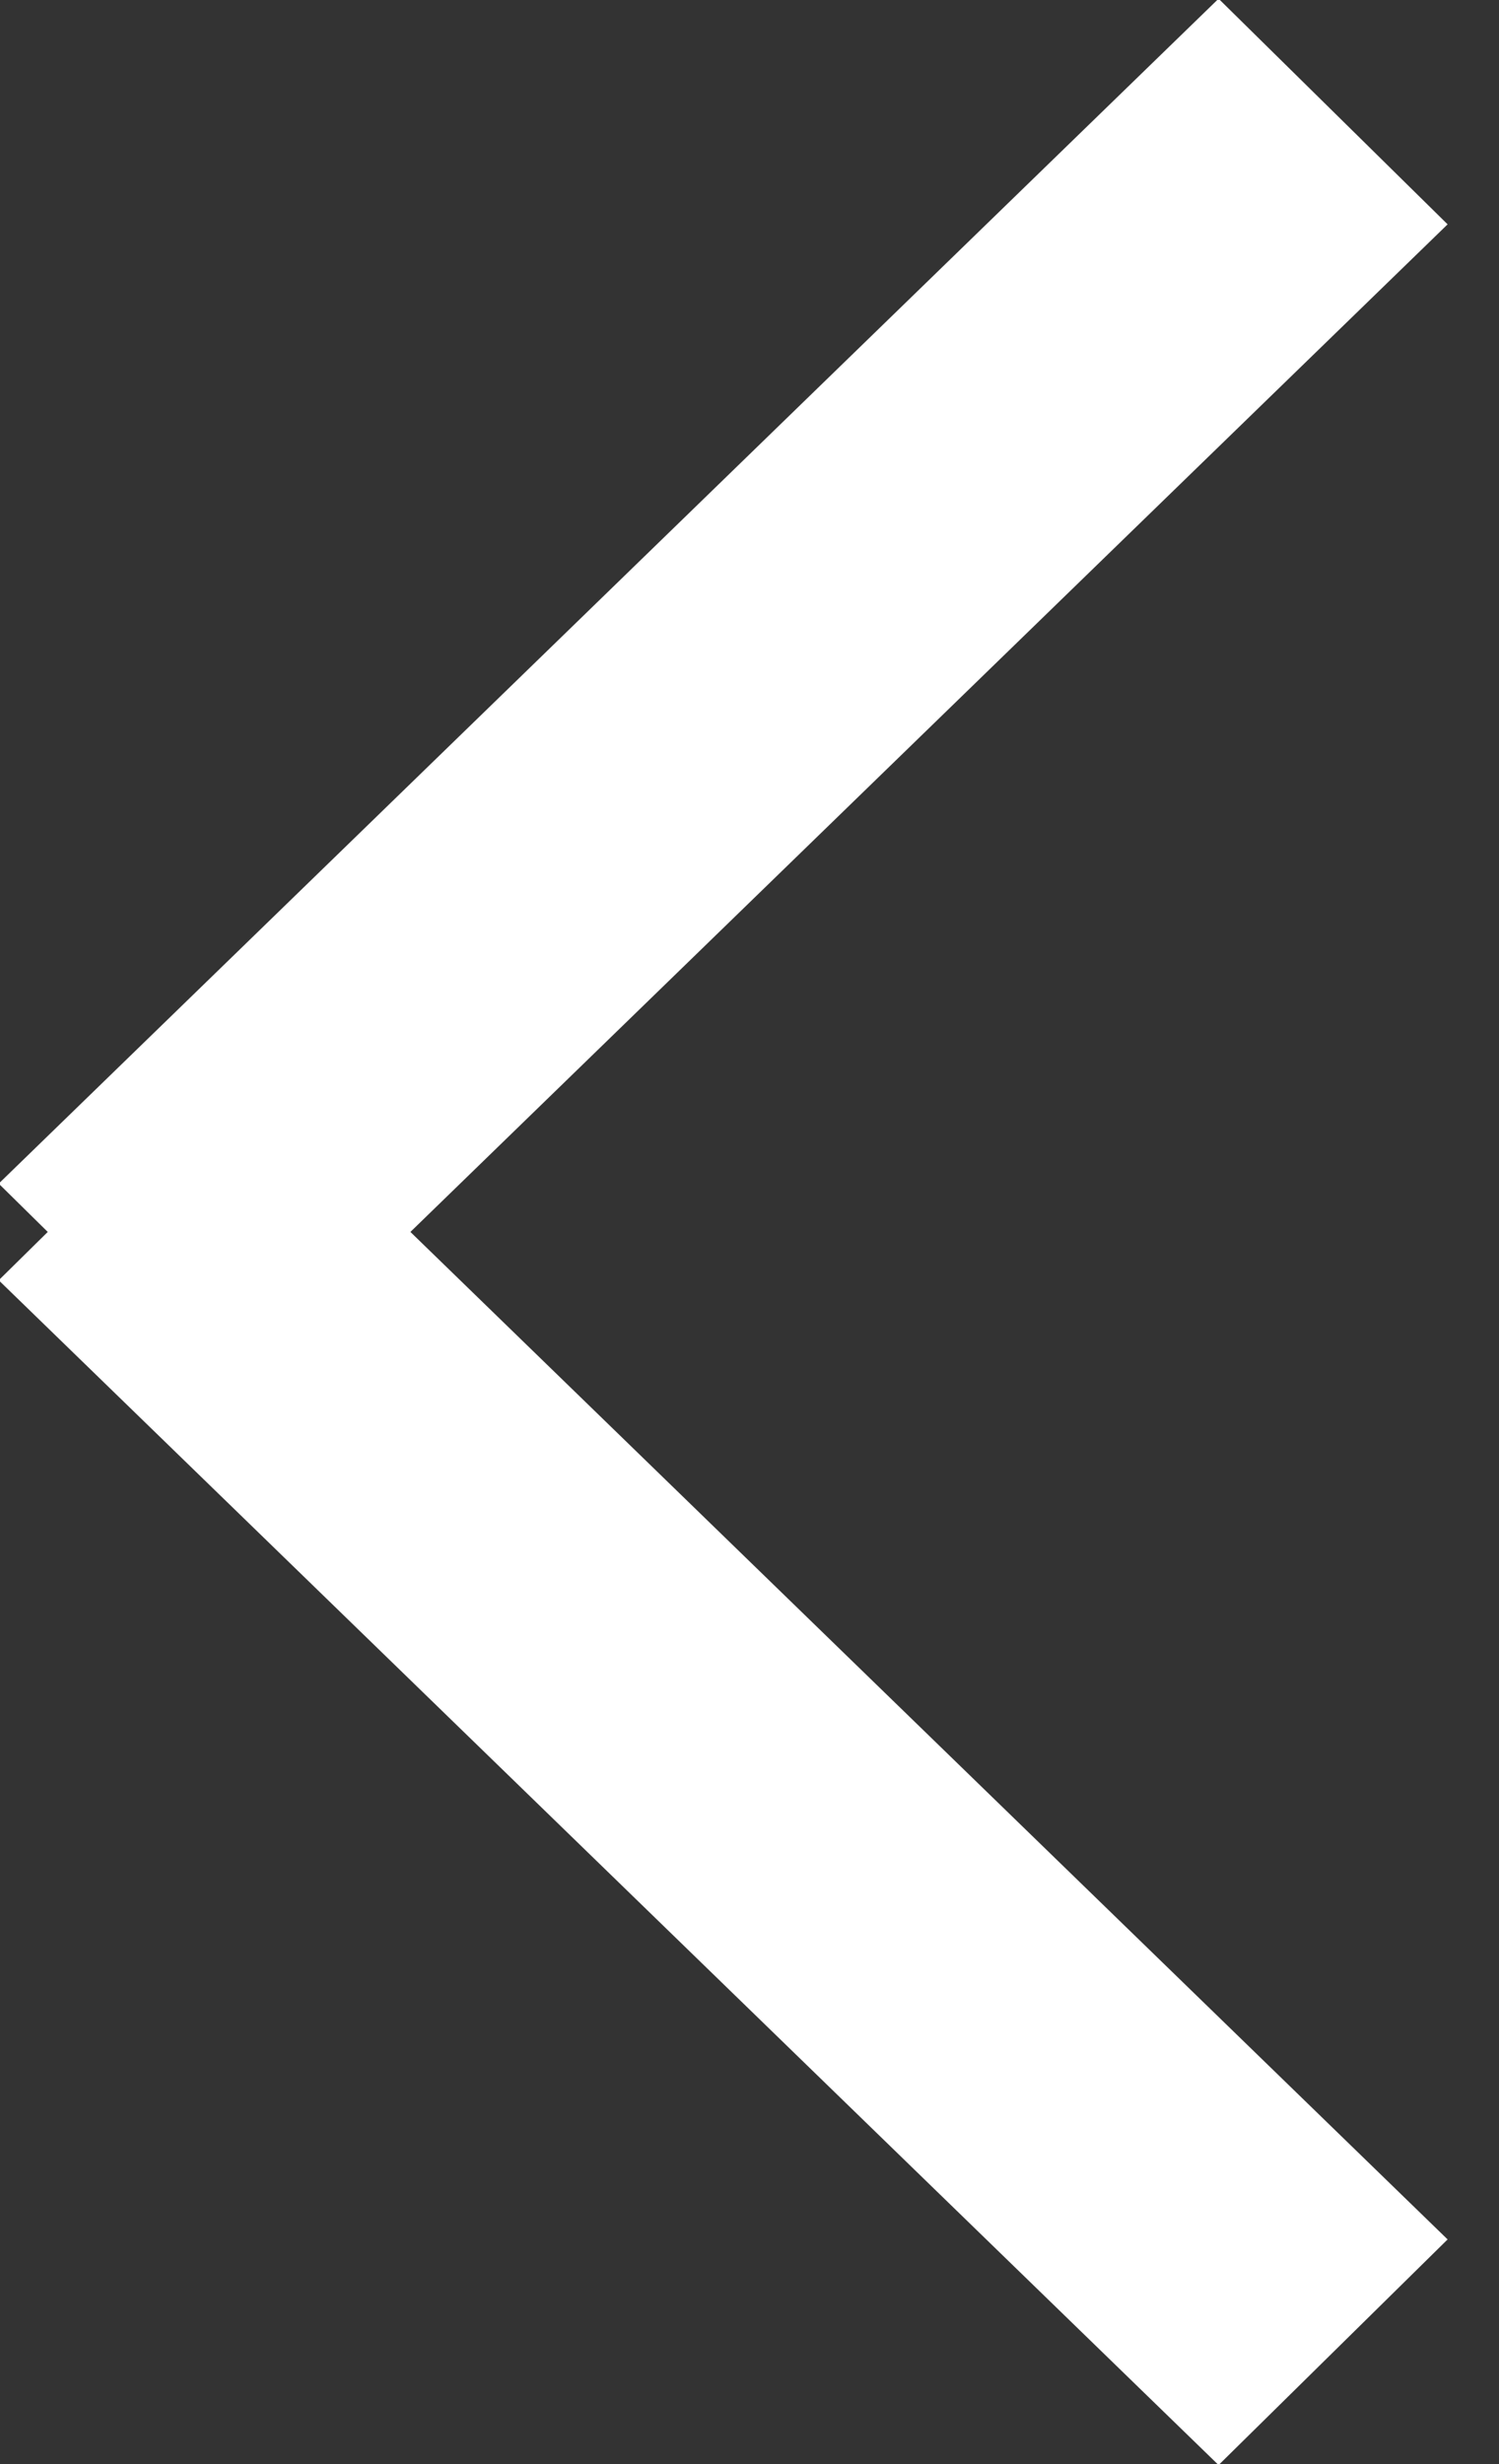 <svg xmlns="http://www.w3.org/2000/svg" xmlns:xlink="http://www.w3.org/1999/xlink" preserveAspectRatio="xMidYMid" width="14" height="23" viewBox="0 0 14 23">
  <rect x="0" y="0" width="14" height="23" fill="#333333" stroke="none"/>
  <defs>
    <style>

      .cls-2 {
        fill: #ffffff;
      }
    </style>
  </defs>
  <path d="M13.520,20.903 C13.520,20.903 11.381,23.009 11.381,23.009 C11.381,23.009 -0.012,11.950 -0.012,11.950 C-0.012,11.950 0.446,11.499 0.446,11.499 C0.446,11.499 -0.012,11.048 -0.012,11.048 C-0.012,11.048 11.381,-0.012 11.381,-0.012 C11.381,-0.012 13.520,2.094 13.520,2.094 C13.520,2.094 3.833,11.499 3.833,11.499 C3.833,11.499 13.520,20.903 13.520,20.903 Z" id="path-1" class="cls-2" fill-rule="evenodd"/>
</svg>
